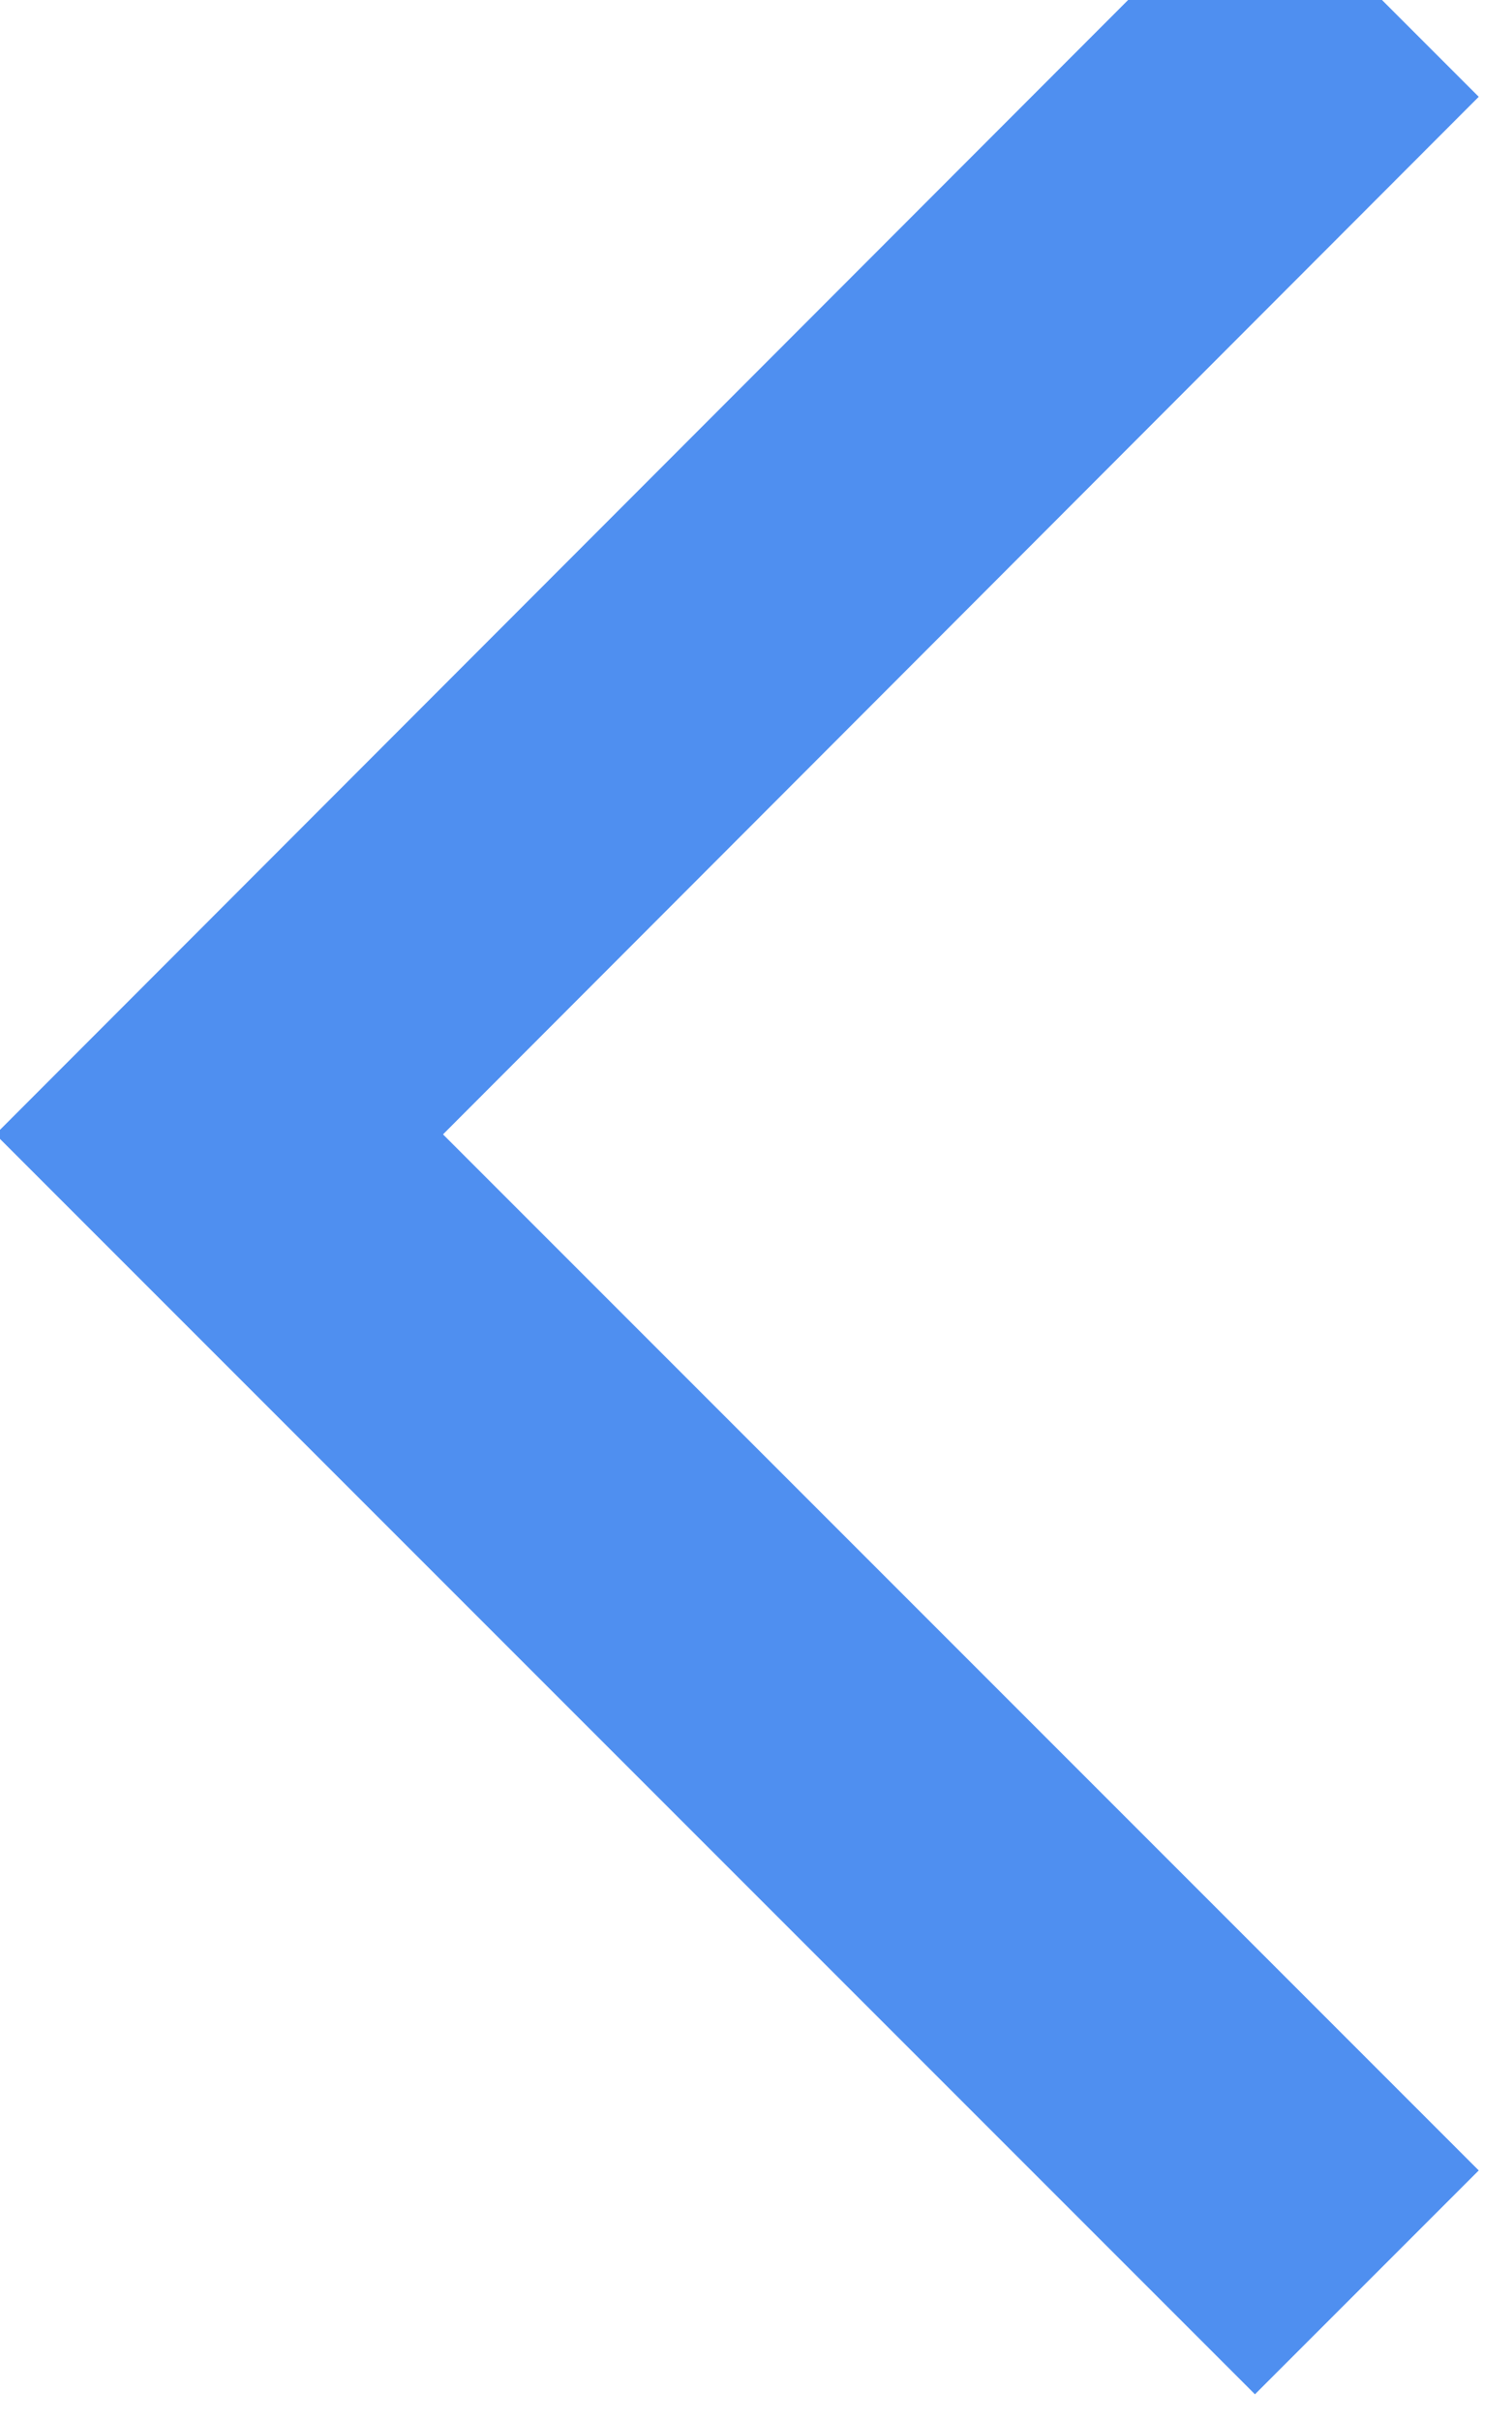 <svg width="10" height="16" viewBox="0 0 10 16" fill="none" xmlns="http://www.w3.org/2000/svg" xmlns:xlink="http://www.w3.org/1999/xlink">
	<desc>
			Created with Pixso.
	</desc>
	<defs/>
	<path id="Vector" d="M8.3 15.83L-0.03 7.5L8.3 -0.84L9.78 0.64L2.93 7.5L9.78 14.35L8.3 15.83Z" fill="#4F8FF0" fill-opacity="1" fill-rule="nonzero"/>
</svg>
